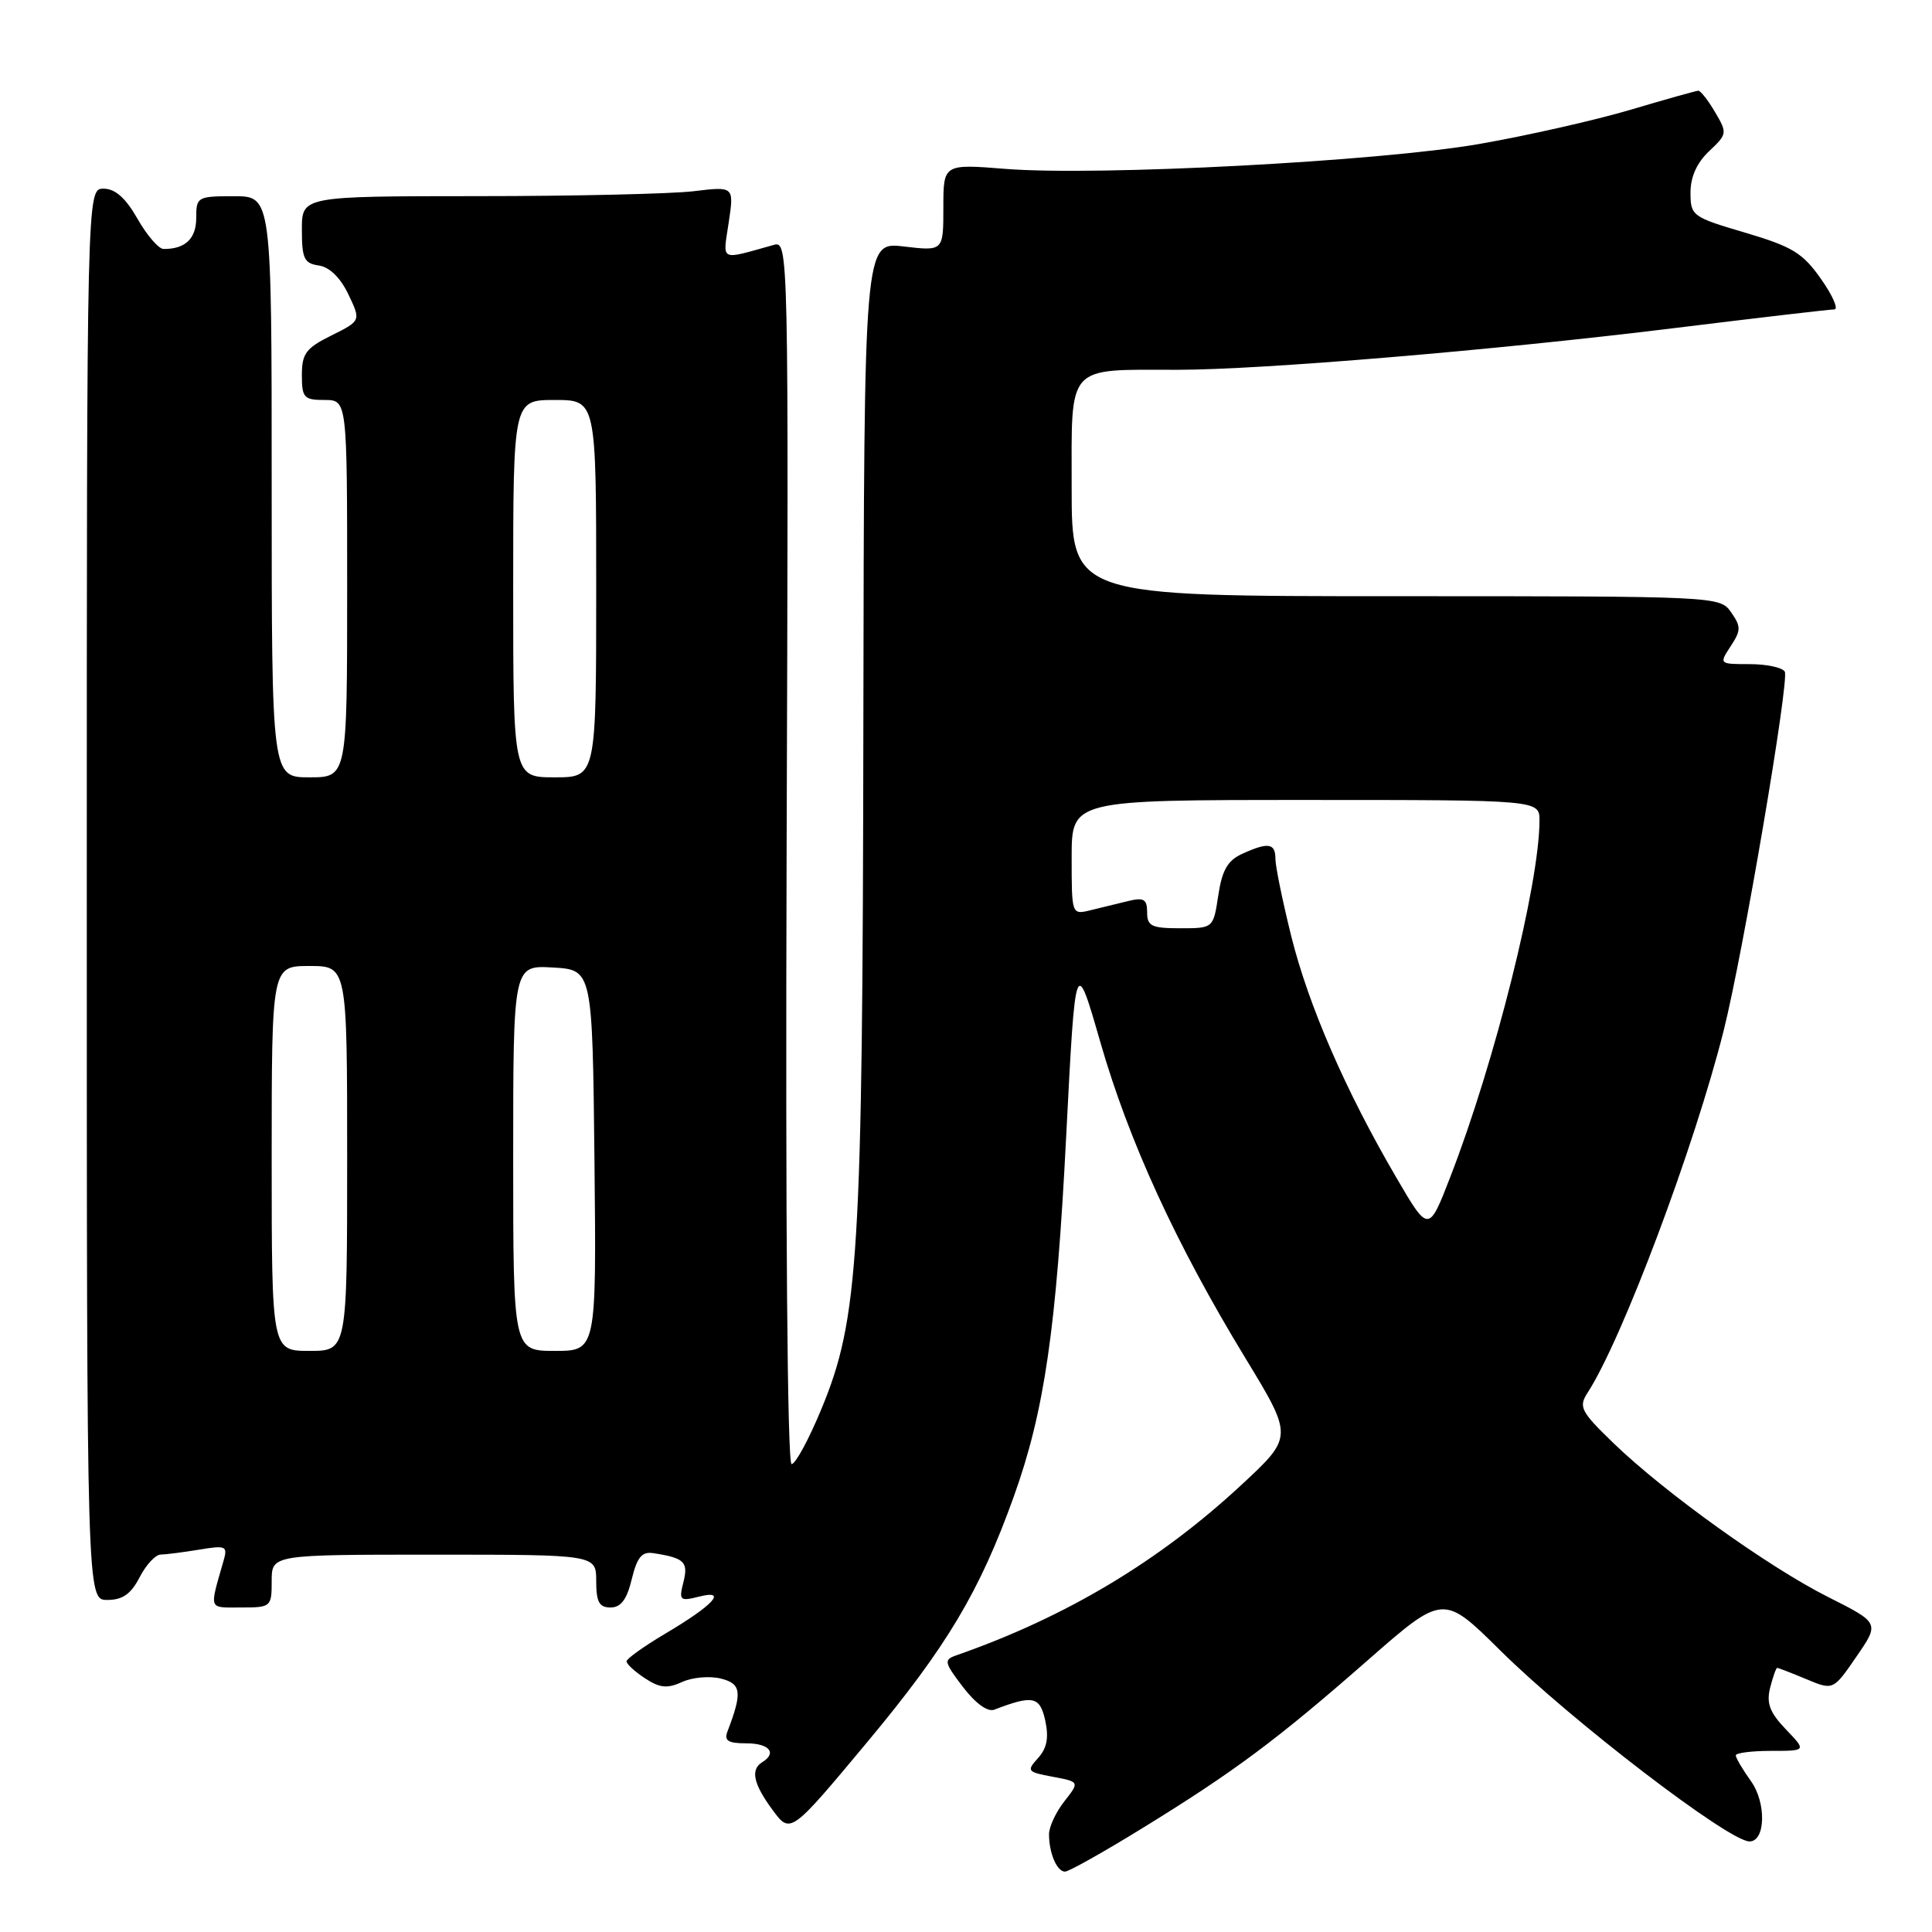 <?xml version="1.0" encoding="UTF-8" standalone="no"?>
<!DOCTYPE svg PUBLIC "-//W3C//DTD SVG 1.1//EN" "http://www.w3.org/Graphics/SVG/1.1/DTD/svg11.dtd" >
<svg xmlns="http://www.w3.org/2000/svg" xmlns:xlink="http://www.w3.org/1999/xlink" version="1.1" viewBox="0 0 256 256">
 <g >
 <path fill="currentColor"
d=" M 151.26 242.31 C 163.51 234.78 169.19 230.55 181.20 220.02 C 191.24 211.22 191.24 211.22 198.79 218.69 C 208.16 227.97 229.08 244.00 231.82 244.00 C 233.94 244.00 234.07 238.91 232.03 236.04 C 230.91 234.48 230.00 232.92 230.00 232.60 C 230.00 232.27 232.11 232.00 234.69 232.00 C 239.37 232.00 239.37 232.00 236.63 229.14 C 234.50 226.91 234.04 225.70 234.55 223.64 C 234.92 222.19 235.34 221.00 235.49 221.00 C 235.63 221.00 237.37 221.67 239.33 222.49 C 242.91 223.99 242.91 223.99 245.98 219.52 C 249.06 215.05 249.06 215.05 242.25 211.62 C 234.32 207.63 220.55 197.76 213.76 191.19 C 209.45 187.02 209.15 186.42 210.36 184.55 C 214.94 177.50 224.54 151.93 228.41 136.50 C 230.96 126.34 237.14 90.03 236.49 88.99 C 236.16 88.44 234.06 88.00 231.83 88.00 C 227.79 88.00 227.78 87.99 229.32 85.63 C 230.70 83.53 230.71 83.03 229.38 81.13 C 227.90 79.01 227.64 79.00 184.94 79.00 C 142.00 79.00 142.00 79.00 142.00 64.62 C 142.00 48.08 141.17 49.00 156.05 49.00 C 167.12 49.00 198.03 46.41 221.73 43.49 C 232.86 42.12 242.45 41.00 243.05 41.00 C 243.64 41.00 242.86 39.19 241.31 36.99 C 238.88 33.52 237.52 32.69 231.25 30.83 C 224.22 28.76 224.00 28.59 224.00 25.52 C 224.00 23.44 224.85 21.55 226.47 20.03 C 228.87 17.77 228.89 17.62 227.25 14.85 C 226.33 13.28 225.33 12.01 225.03 12.02 C 224.74 12.03 220.68 13.17 216.00 14.56 C 211.32 15.94 202.32 17.98 196.00 19.08 C 182.68 21.39 145.52 23.35 133.25 22.38 C 125.00 21.72 125.00 21.72 125.00 27.50 C 125.00 33.28 125.00 33.28 119.75 32.66 C 114.50 32.04 114.50 32.04 114.40 95.77 C 114.30 166.60 113.80 174.74 108.82 186.75 C 107.17 190.74 105.40 194.00 104.89 194.00 C 104.33 194.00 104.07 162.07 104.23 112.95 C 104.50 32.31 104.49 31.90 102.50 32.46 C 95.25 34.48 95.77 34.74 96.56 29.47 C 97.27 24.69 97.27 24.69 91.89 25.34 C 88.92 25.69 76.04 25.99 63.25 25.99 C 40.00 26.00 40.00 26.00 40.00 30.43 C 40.00 34.26 40.30 34.90 42.24 35.18 C 43.66 35.38 45.11 36.80 46.16 39.00 C 47.83 42.50 47.83 42.50 43.92 44.45 C 40.54 46.12 40.00 46.85 40.00 49.70 C 40.00 52.70 40.27 53.00 43.00 53.00 C 46.00 53.00 46.00 53.00 46.00 78.00 C 46.00 103.00 46.00 103.00 41.00 103.00 C 36.00 103.00 36.00 103.00 36.00 64.50 C 36.00 26.00 36.00 26.00 31.00 26.00 C 26.15 26.00 26.00 26.09 26.00 28.89 C 26.00 31.63 24.54 33.01 21.67 32.99 C 21.03 32.99 19.47 31.19 18.22 28.99 C 16.64 26.22 15.26 25.00 13.72 25.00 C 11.50 25.00 11.50 25.00 11.50 118.50 C 11.50 212.00 11.50 212.00 14.22 212.00 C 16.24 212.00 17.35 211.22 18.50 209.00 C 19.35 207.35 20.60 206.00 21.28 205.99 C 21.95 205.98 24.24 205.69 26.36 205.34 C 29.97 204.74 30.19 204.85 29.61 206.85 C 27.73 213.44 27.56 213.00 31.93 213.00 C 35.91 213.00 36.00 212.93 36.00 209.50 C 36.00 206.00 36.00 206.00 57.50 206.00 C 79.00 206.00 79.00 206.00 79.00 209.50 C 79.00 212.27 79.40 213.00 80.90 213.00 C 82.27 213.00 83.06 211.95 83.71 209.25 C 84.42 206.34 85.05 205.57 86.56 205.80 C 90.68 206.43 91.23 206.96 90.56 209.63 C 89.94 212.07 90.08 212.20 92.63 211.56 C 96.46 210.59 94.57 212.67 88.10 216.50 C 85.32 218.15 83.03 219.79 83.02 220.13 C 83.01 220.48 84.11 221.50 85.46 222.38 C 87.42 223.67 88.42 223.77 90.39 222.87 C 91.74 222.25 94.05 222.05 95.52 222.42 C 98.24 223.10 98.38 224.24 96.40 229.41 C 95.92 230.65 96.46 231.00 98.89 231.00 C 101.93 231.00 103.00 232.27 101.00 233.50 C 99.41 234.48 99.82 236.37 102.37 239.83 C 104.74 243.04 104.74 243.04 114.97 230.77 C 125.46 218.18 129.82 210.88 134.33 198.31 C 138.39 187.01 139.98 176.10 141.28 150.46 C 142.50 126.63 142.50 126.63 145.81 138.12 C 149.59 151.25 155.84 164.87 165.01 179.94 C 171.36 190.38 171.36 190.38 164.50 196.75 C 153.57 206.90 141.22 214.28 126.69 219.35 C 125.04 219.93 125.11 220.28 127.60 223.54 C 129.26 225.71 130.87 226.88 131.75 226.54 C 136.88 224.57 137.79 224.77 138.50 227.98 C 138.99 230.25 138.73 231.64 137.55 232.95 C 136.00 234.66 136.10 234.80 139.49 235.43 C 143.06 236.10 143.06 236.10 141.03 238.69 C 139.91 240.11 139.00 242.07 139.00 243.05 C 139.00 245.55 140.05 248.00 141.12 248.00 C 141.61 248.00 146.18 245.44 151.26 242.31 Z  M 36.00 153.50 C 36.00 128.00 36.00 128.00 41.00 128.00 C 46.00 128.00 46.00 128.00 46.00 153.50 C 46.00 179.00 46.00 179.00 41.00 179.00 C 36.00 179.00 36.00 179.00 36.00 153.50 Z  M 68.00 153.45 C 68.00 127.90 68.00 127.90 73.25 128.20 C 78.50 128.50 78.50 128.50 78.77 153.75 C 79.03 179.00 79.03 179.00 73.52 179.00 C 68.00 179.00 68.00 179.00 68.00 153.45 Z  M 185.00 156.00 C 178.29 144.52 173.40 133.27 171.10 124.06 C 169.95 119.42 169.00 114.80 169.00 113.81 C 169.00 111.71 168.05 111.56 164.59 113.14 C 162.67 114.02 161.93 115.30 161.43 118.64 C 160.77 123.00 160.77 123.00 156.39 123.00 C 152.59 123.00 152.00 122.72 152.00 120.89 C 152.00 119.15 151.57 118.89 149.50 119.39 C 148.12 119.73 145.88 120.27 144.50 120.61 C 142.00 121.22 142.00 121.22 142.00 113.61 C 142.00 106.00 142.00 106.00 173.00 106.00 C 204.00 106.00 204.00 106.00 203.99 108.75 C 203.97 117.16 198.06 140.79 192.18 155.93 C 189.30 163.37 189.30 163.37 185.00 156.00 Z  M 68.00 78.00 C 68.00 53.00 68.00 53.00 73.50 53.00 C 79.00 53.00 79.00 53.00 79.00 78.00 C 79.00 103.00 79.00 103.00 73.50 103.00 C 68.00 103.00 68.00 103.00 68.00 78.00 Z "/>
</g>
</svg>